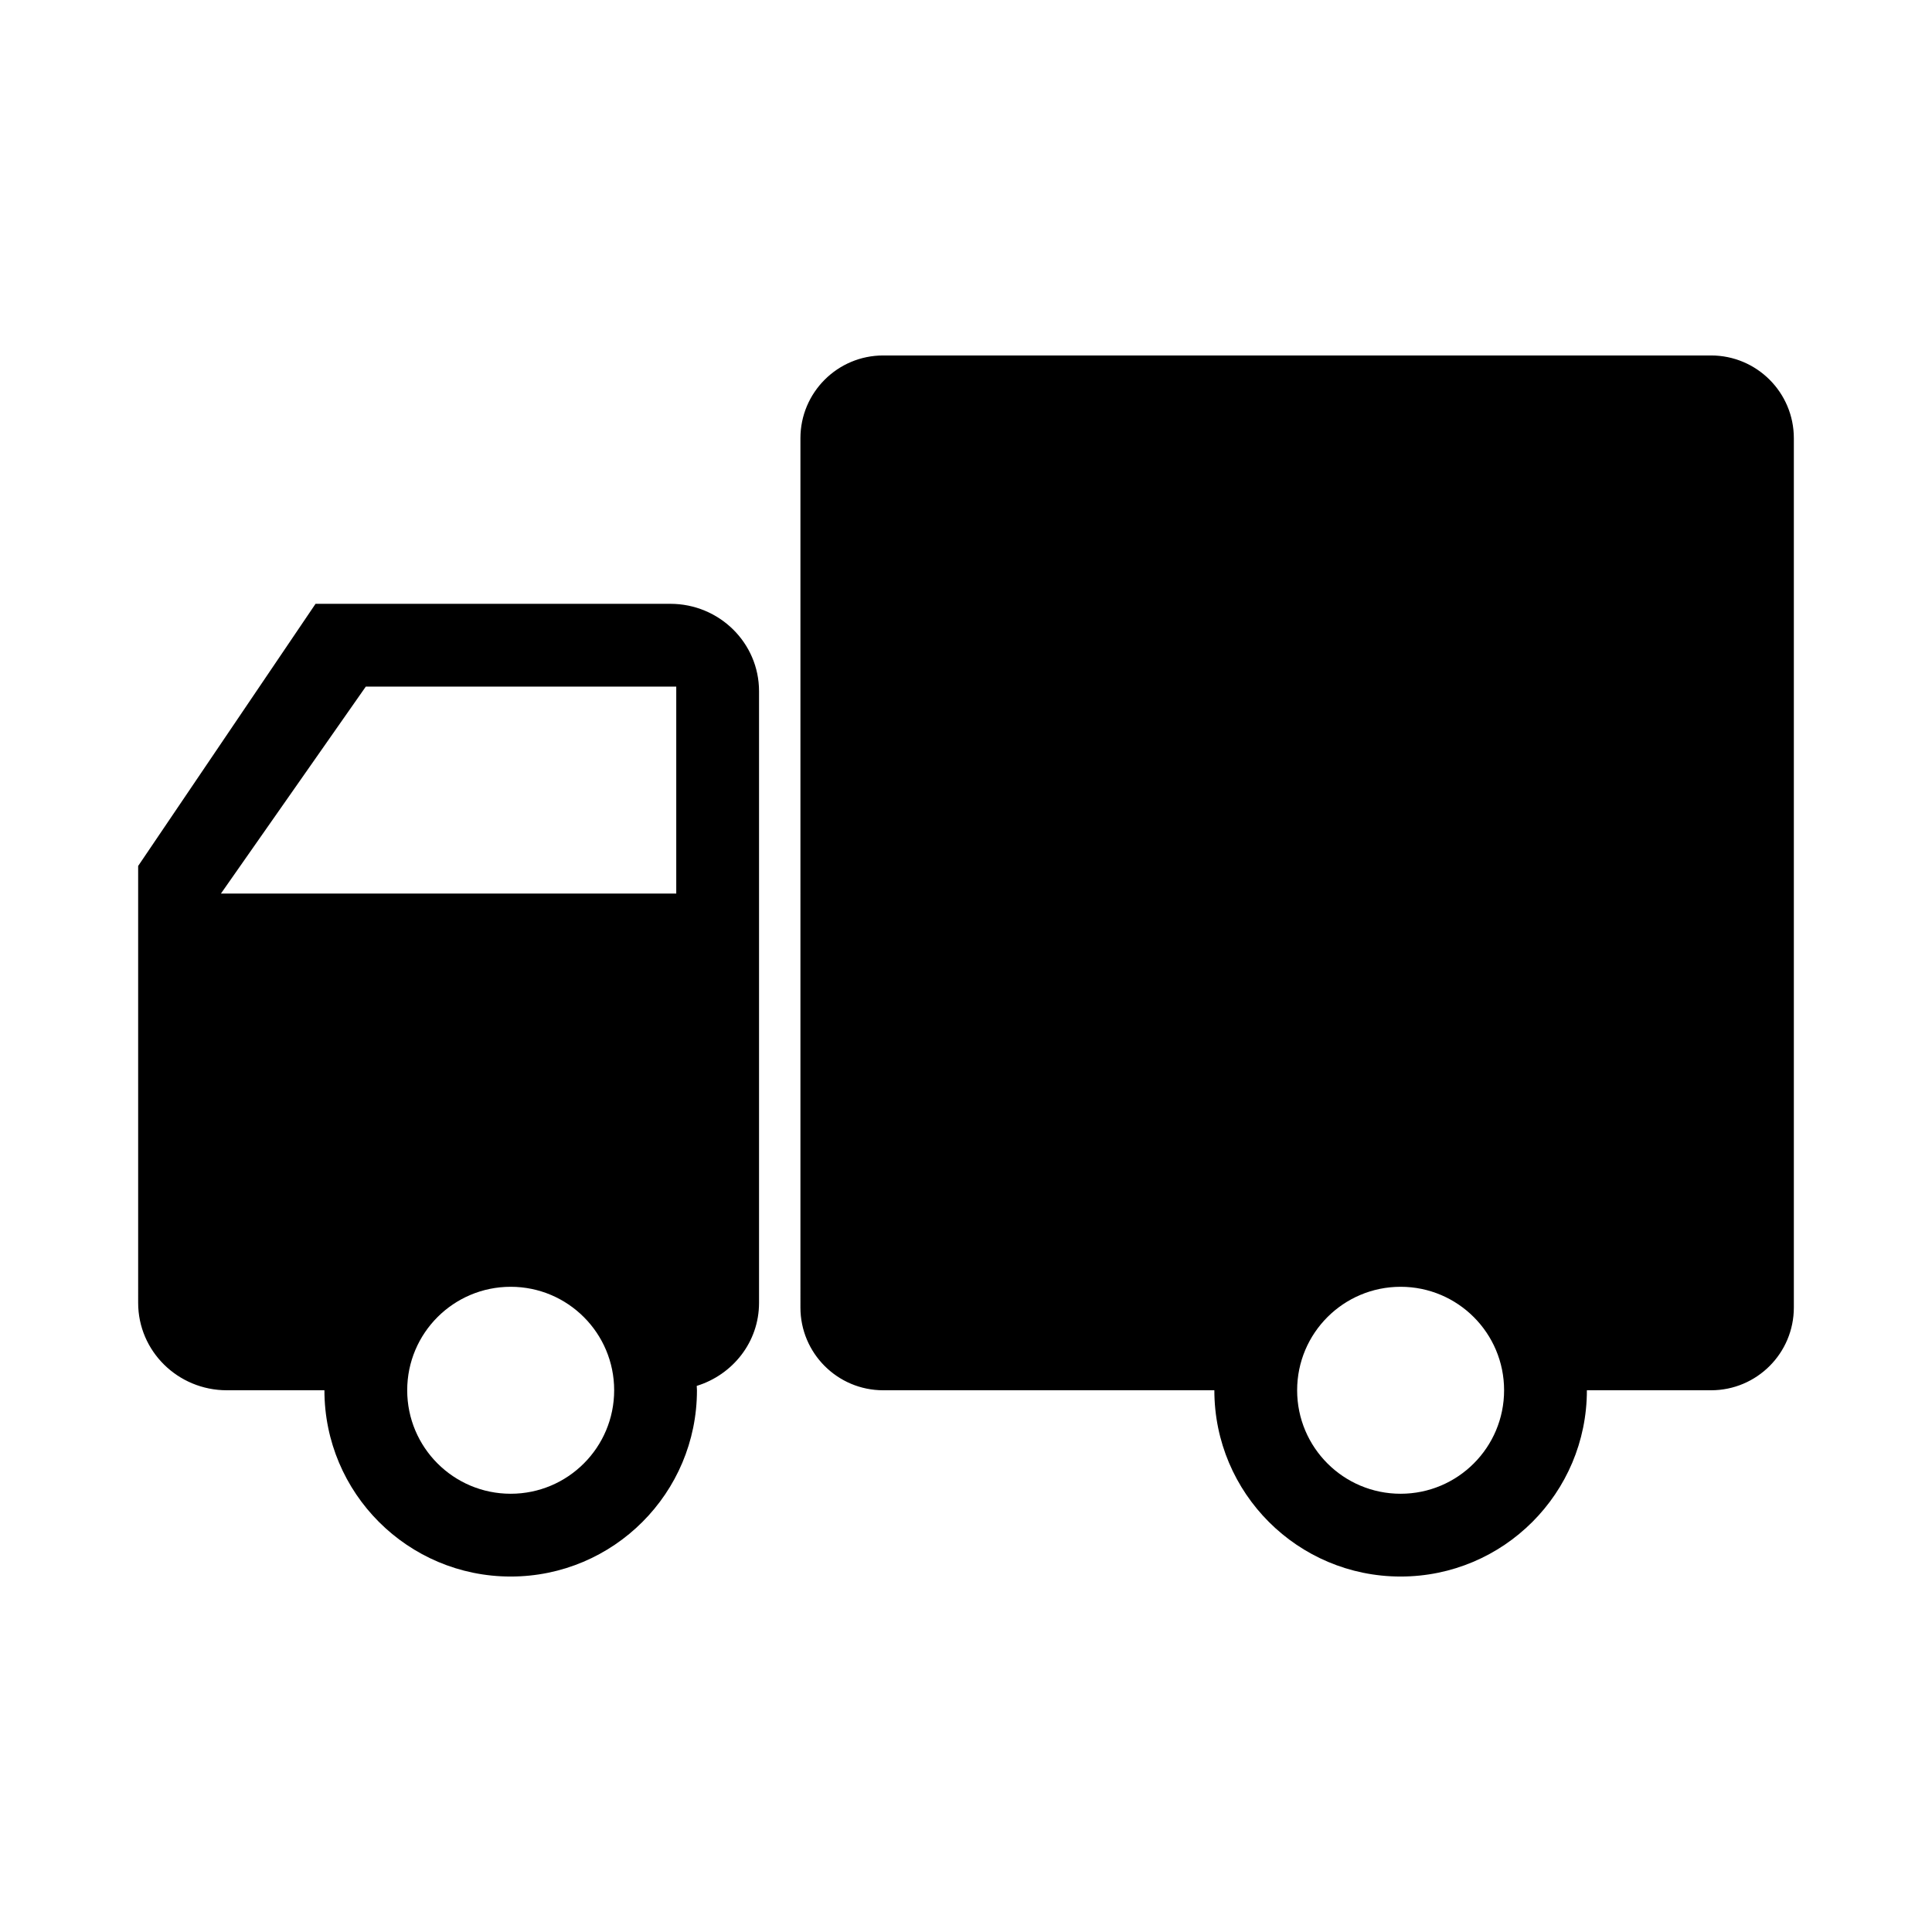 <svg class="svg-icon" style="width: 1em; height: 1em;vertical-align: middle;fill: currentColor;overflow: hidden;" viewBox="0 0 1024 1024" version="1.1" xmlns="http://www.w3.org/2000/svg"><path d="M906.899 736.872l-65.816 0c0 54.525-44.202 98.724-98.726 98.724s-98.724-44.2-98.724-98.724L468.122 736.872c-24.233 0-43.877-19.644-43.877-43.877L424.244 232.279c0-24.233 19.645-43.876 43.877-43.876L906.899 188.403c24.233 0 43.877 19.644 43.877 43.876l0 460.715C950.776 717.228 931.131 736.872 906.899 736.872zM742.356 682.026c-30.291 0-54.847 24.555-54.847 54.846 0 30.292 24.556 54.848 54.847 54.848 30.292 0 54.847-24.556 54.847-54.848C797.204 706.581 772.648 682.026 742.356 682.026zM369.281 734.552c0.018 0.779 0.117 1.537 0.117 2.32 0 54.525-44.2 98.724-98.723 98.724-54.525 0-98.724-44.2-98.724-98.724l-51.714 0c-25.963 0-47.012-20.735-47.012-46.315L73.224 458.981l94.024-138.946 188.046 0c25.964 0 47.012 20.736 47.012 46.315l0 324.206C402.306 711.304 388.365 728.656 369.281 734.552zM270.674 791.72c30.291 0 54.847-24.556 54.847-54.848 0-30.291-24.556-54.846-54.847-54.846-30.292 0-54.847 24.555-54.847 54.846C215.827 767.163 240.382 791.72 270.674 791.72zM358.427 363.912 193.887 363.912 117.101 473.607l241.326 0L358.427 363.912z"  /></svg>
